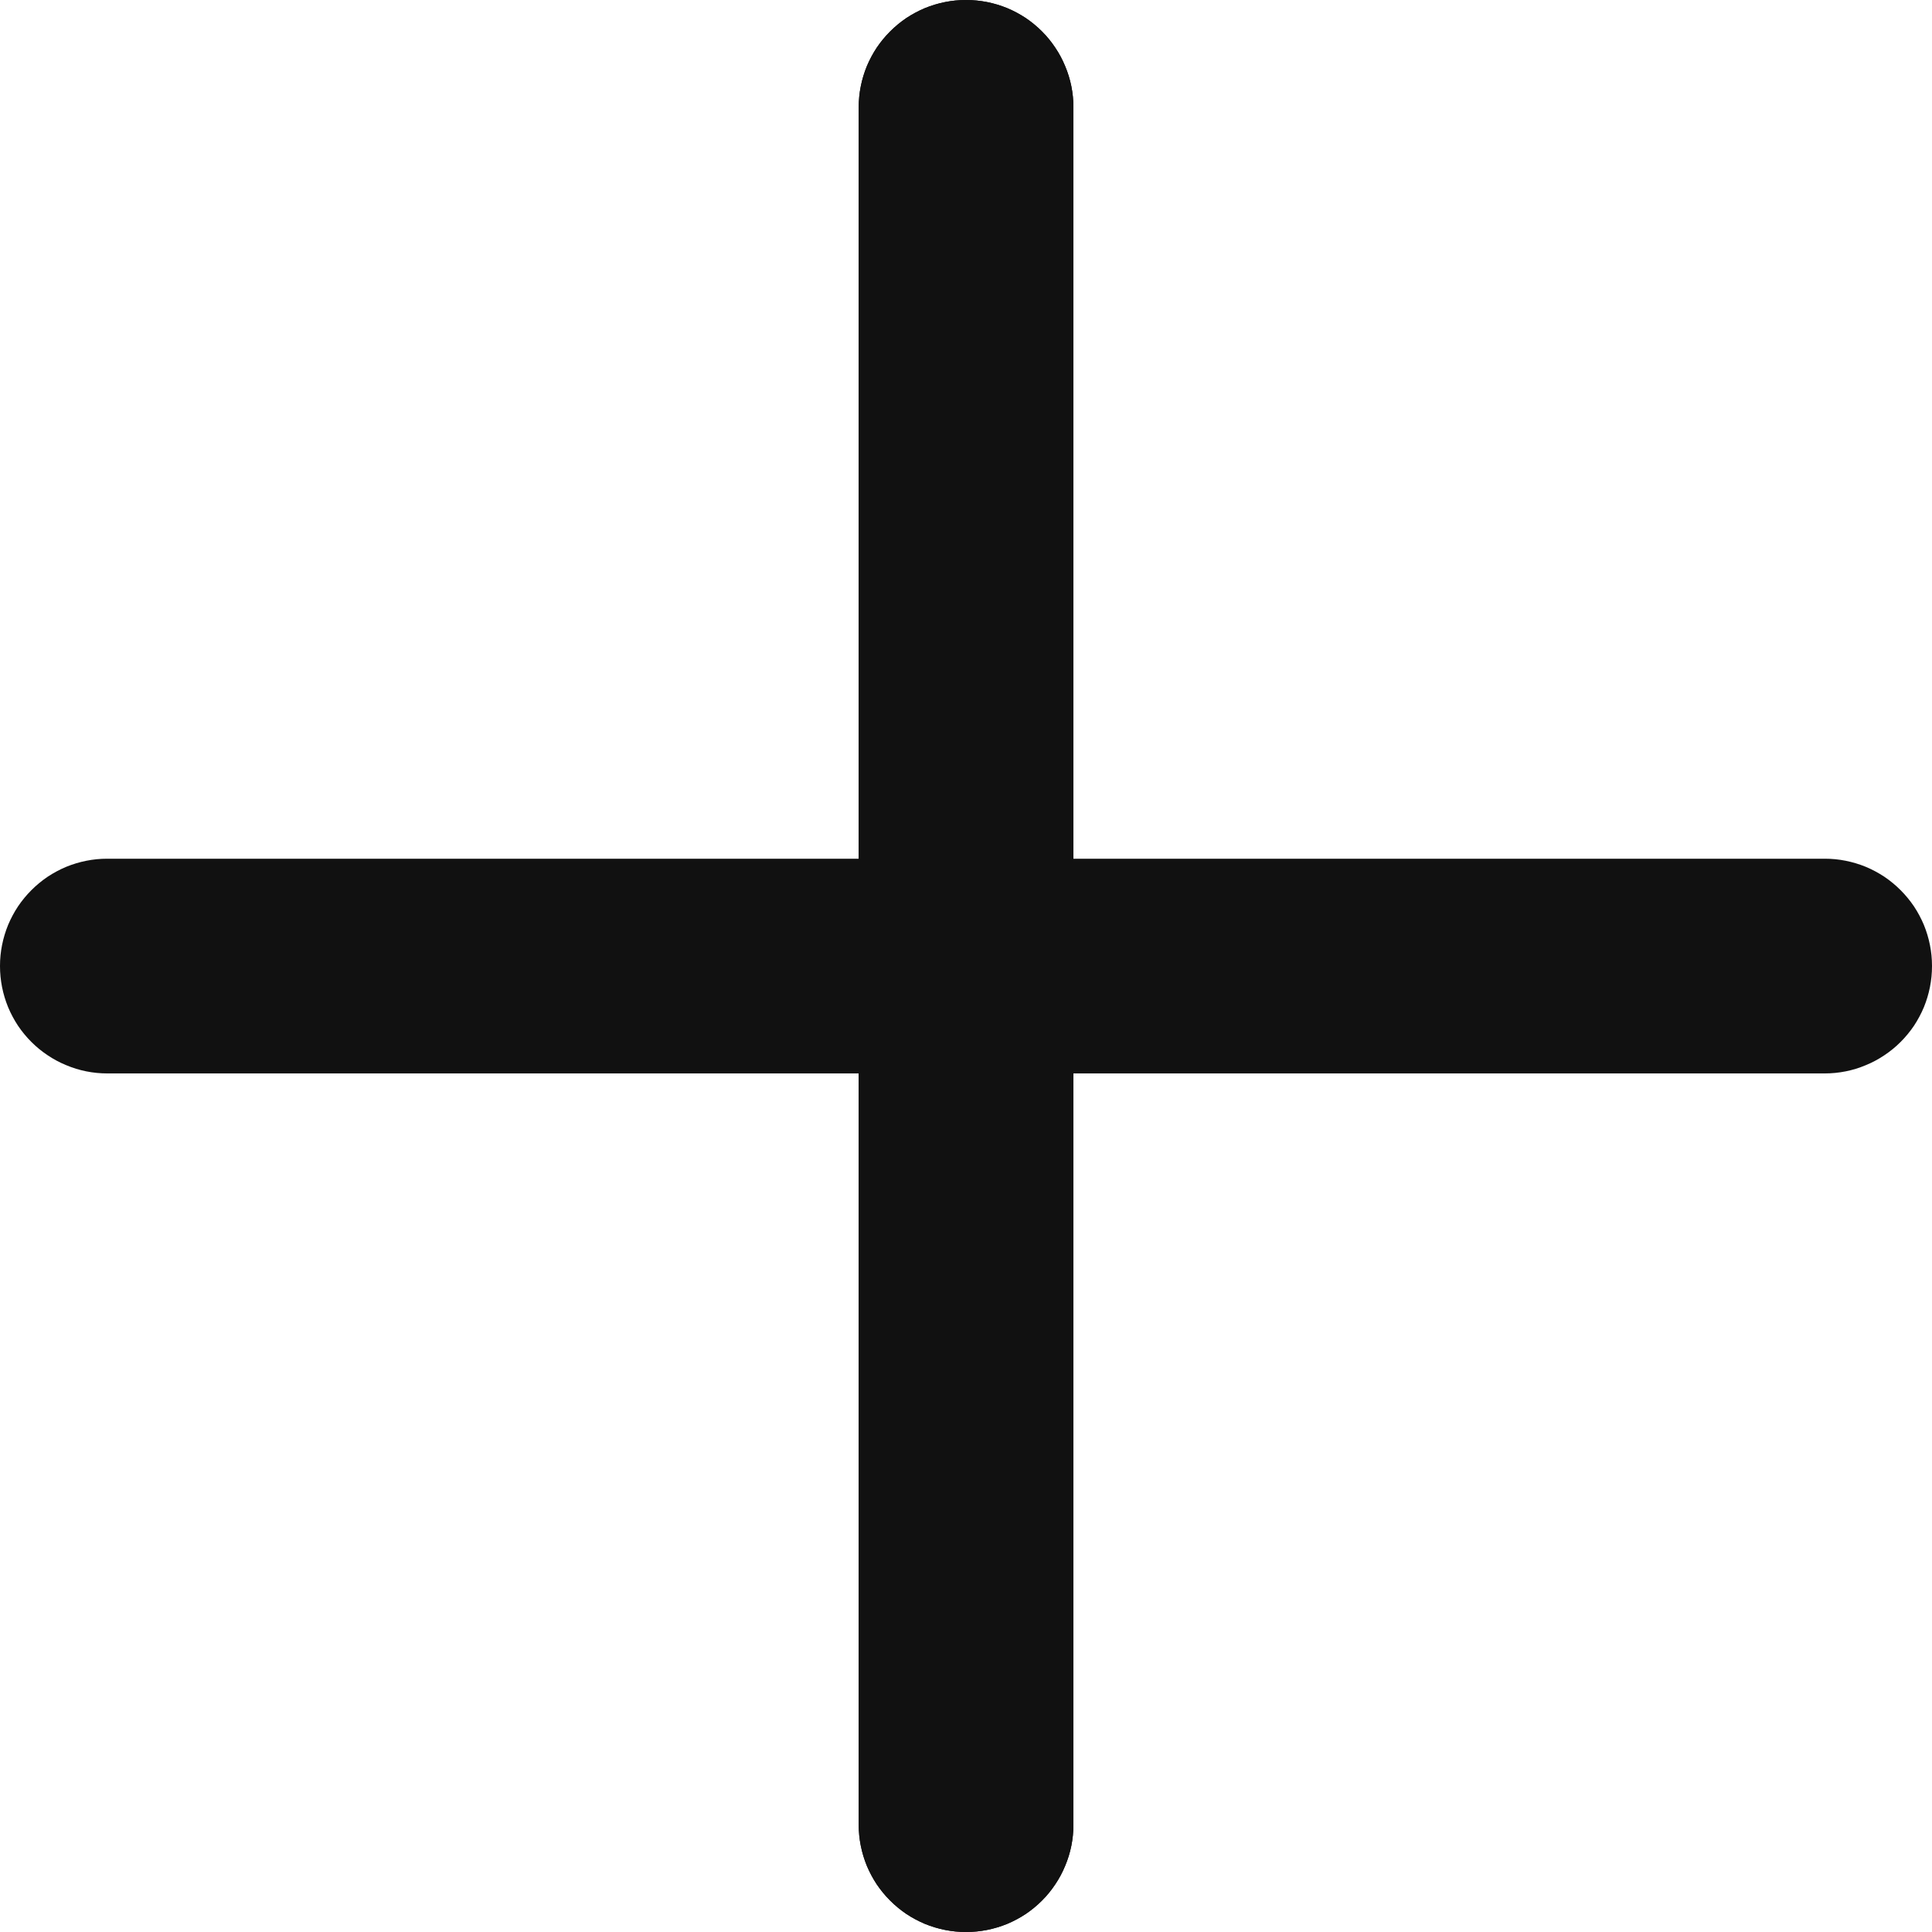 <?xml version="1.0" encoding="utf-8"?>
<svg width="15px" height="15px" viewBox="0 0 15 15" version="1.1" xmlns:xlink="http://www.w3.org/1999/xlink" xmlns="http://www.w3.org/2000/svg">
  <defs>
    <path d="M0.832 0L0.834 0Q0.916 0 0.997 0.016Q1.077 0.032 1.153 0.063Q1.229 0.095 1.297 0.14Q1.365 0.186 1.423 0.244Q1.481 0.302 1.526 0.37Q1.572 0.438 1.603 0.514Q1.635 0.59 1.651 0.67Q1.667 0.75 1.667 0.832L1.667 14.168Q1.667 14.25 1.651 14.33Q1.635 14.41 1.603 14.486Q1.572 14.562 1.526 14.63Q1.481 14.698 1.423 14.756Q1.365 14.814 1.297 14.86Q1.229 14.905 1.153 14.937Q1.077 14.968 0.997 14.984Q0.916 15 0.834 15L0.832 15Q0.75 15 0.67 14.984Q0.59 14.968 0.514 14.937Q0.438 14.905 0.37 14.86Q0.302 14.814 0.244 14.756Q0.186 14.698 0.14 14.63Q0.095 14.562 0.063 14.486Q0.032 14.41 0.016 14.33Q0 14.25 0 14.168L0 0.832Q0 0.75 0.016 0.67Q0.032 0.59 0.063 0.514Q0.095 0.438 0.14 0.37Q0.186 0.302 0.244 0.244Q0.302 0.186 0.37 0.14Q0.438 0.095 0.514 0.063Q0.59 0.032 0.67 0.016Q0.75 0 0.832 0Z" transform="translate(6.667 0)" id="path_1" />
    <clipPath id="clip_1">
      <use xlink:href="#path_1" />
    </clipPath>
  </defs>
  <g id="Group-4">
    <g id="Rectangle">
      <use stroke="none" fill="#111111" xlink:href="#path_1" fill-rule="evenodd" />
      <g clip-path="url(#clip_1)">
        <use xlink:href="#path_1" fill="none" stroke="#111111" stroke-width="2" />
      </g>
    </g>
    <path d="M0.832 6.245e-16L0.834 6.245e-16Q0.916 6.245e-16 0.997 0.016Q1.077 0.032 1.153 0.063Q1.229 0.095 1.297 0.14Q1.365 0.186 1.423 0.244Q1.481 0.302 1.526 0.37Q1.572 0.438 1.603 0.514Q1.635 0.59 1.651 0.67Q1.667 0.75 1.667 0.832L1.667 14.168Q1.667 14.25 1.651 14.33Q1.635 14.41 1.603 14.486Q1.572 14.562 1.526 14.63Q1.481 14.698 1.423 14.756Q1.365 14.814 1.297 14.86Q1.229 14.905 1.153 14.937Q1.077 14.968 0.997 14.984Q0.916 15 0.834 15L0.832 15Q0.75 15 0.67 14.984Q0.59 14.968 0.514 14.937Q0.438 14.905 0.37 14.86Q0.302 14.814 0.244 14.756Q0.186 14.698 0.14 14.63Q0.095 14.562 0.063 14.486Q0.032 14.41 0.016 14.33Q0 14.25 0 14.168L0 0.832Q0 0.75 0.016 0.67Q0.032 0.59 0.063 0.514Q0.095 0.438 0.14 0.37Q0.186 0.302 0.244 0.244Q0.302 0.186 0.37 0.14Q0.438 0.095 0.514 0.063Q0.59 0.032 0.67 0.016Q0.75 6.245e-16 0.832 6.245e-16Z" transform="matrix(-4.371139E-08 1 -1 -4.371139E-08 15 6.667)" id="Rectangle-Copy-2" fill="#111111" fill-rule="evenodd" stroke="none" />
  </g>
</svg>